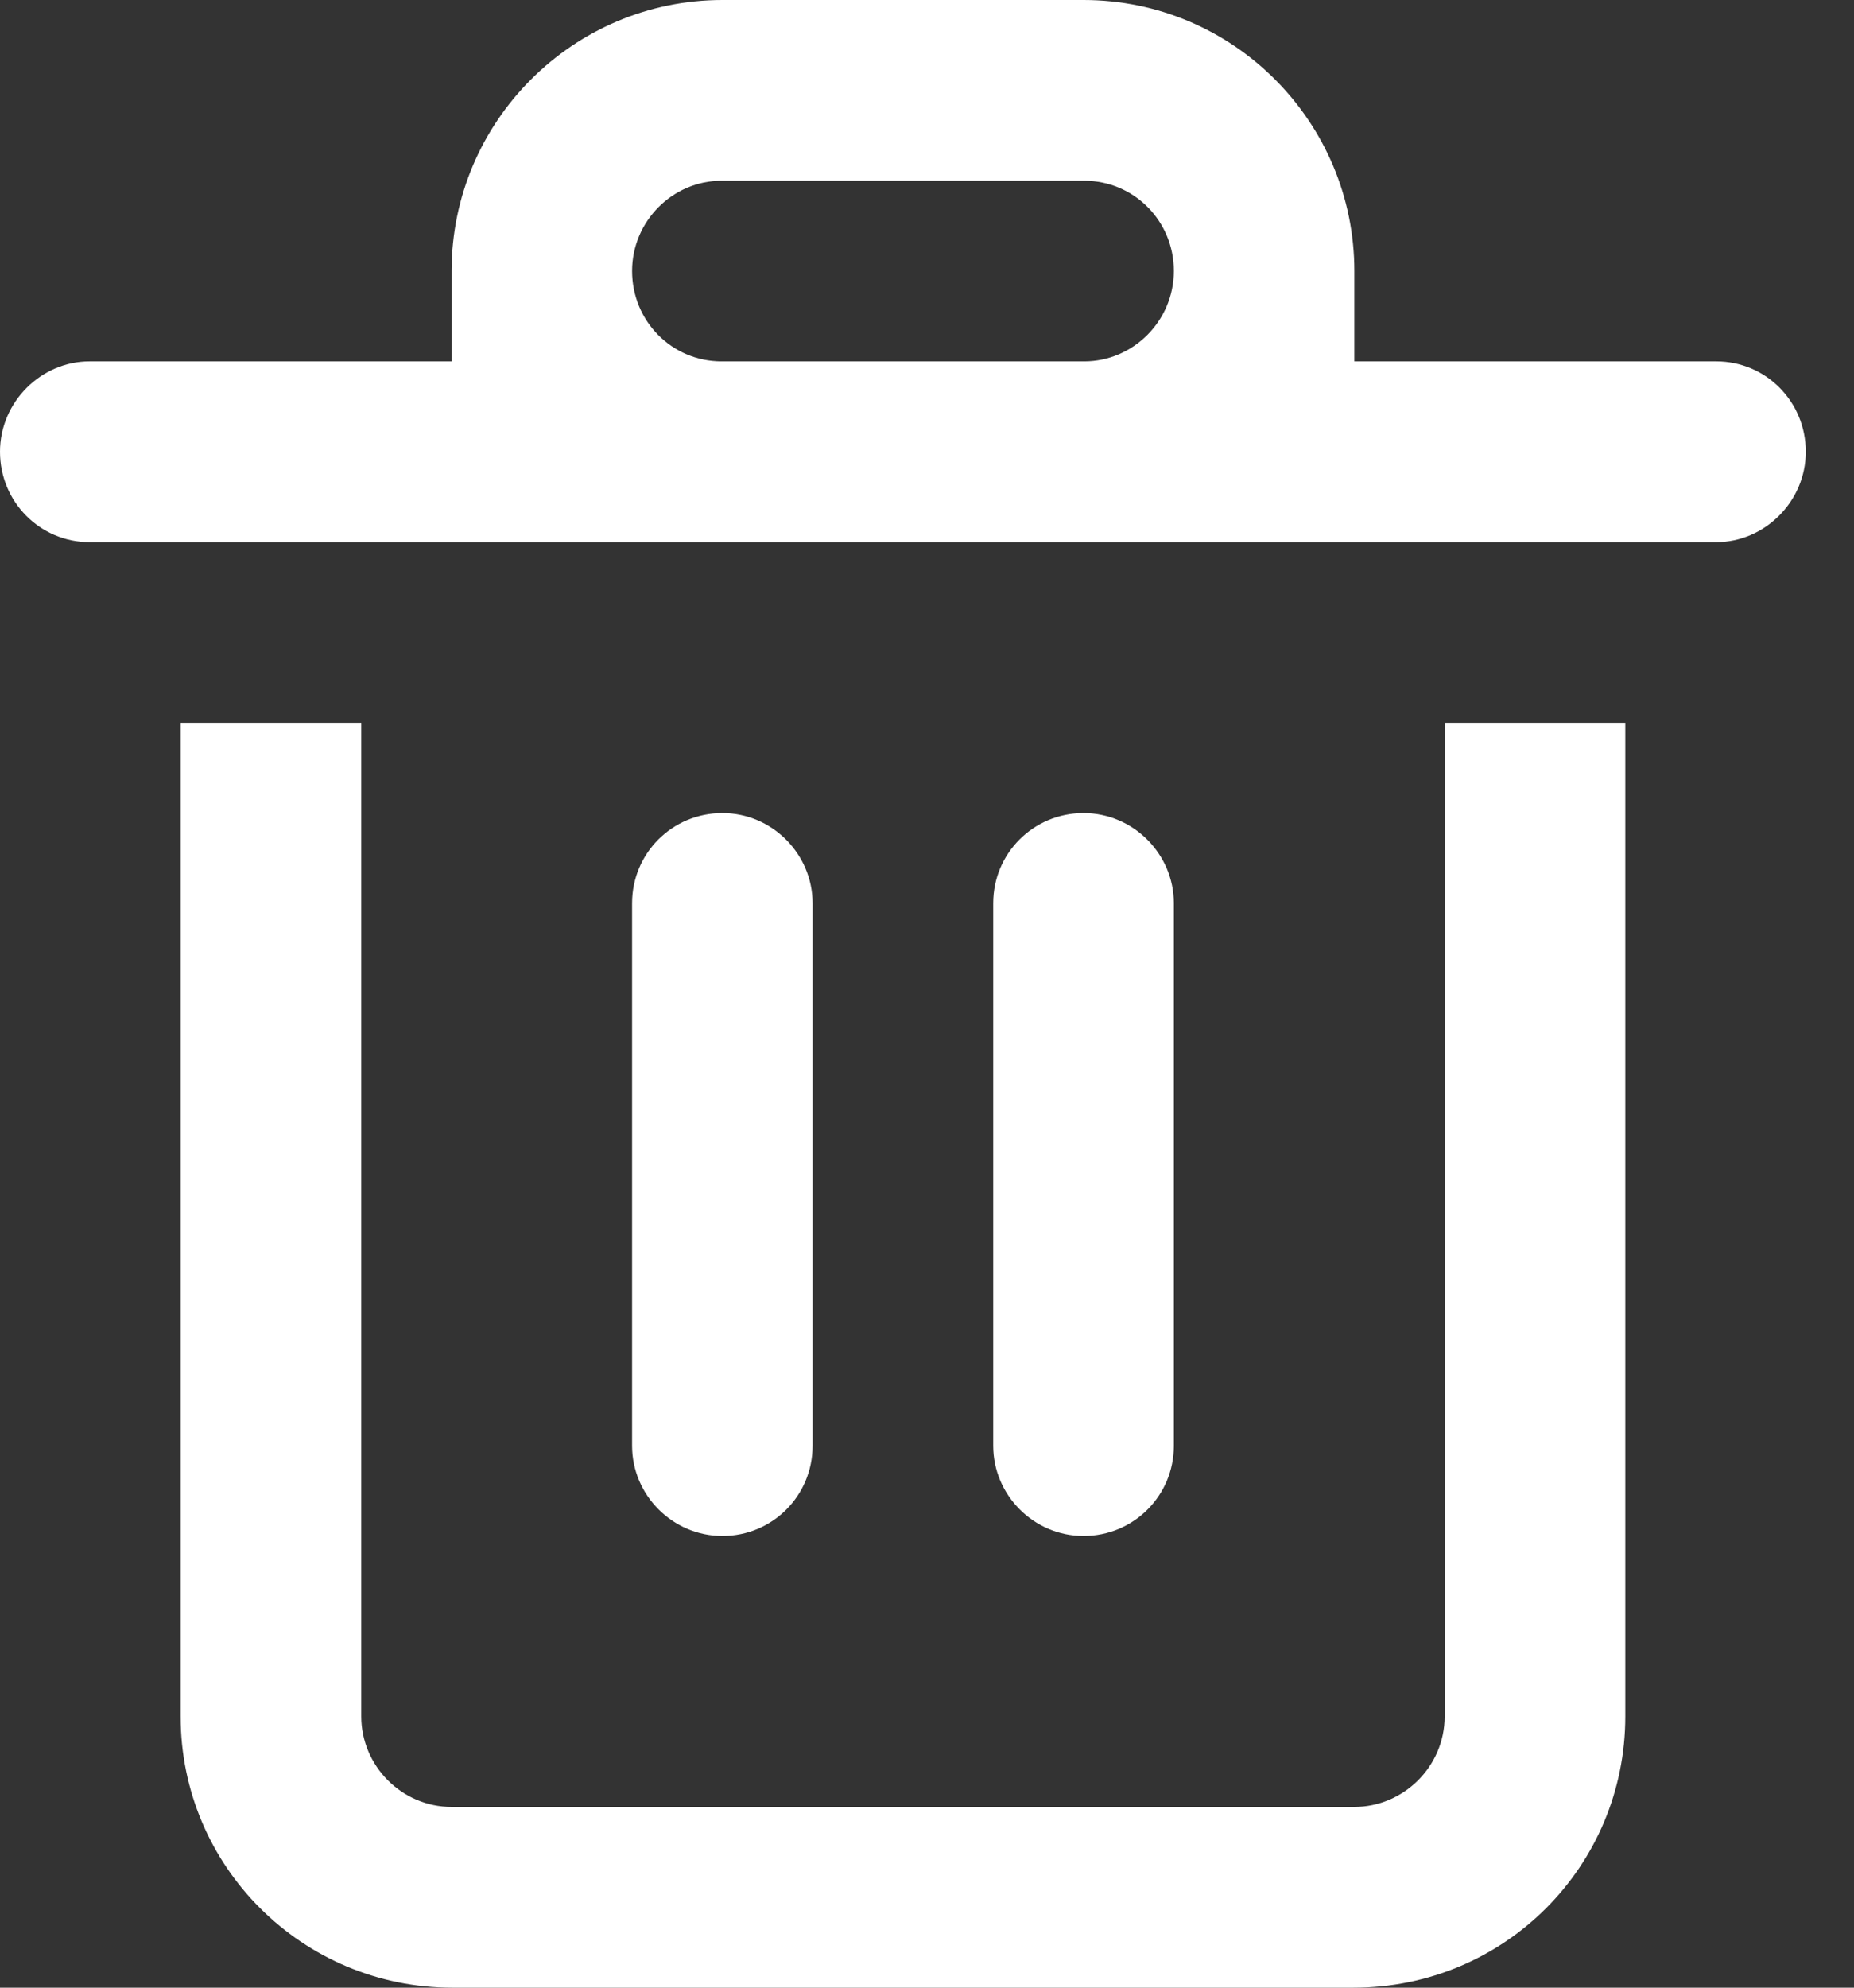 <?xml version="1.0" encoding="UTF-8"?>
<svg width="14px" height="15px" viewBox="0 0 14 15" version="1.1" xmlns="http://www.w3.org/2000/svg" xmlns:xlink="http://www.w3.org/1999/xlink">
    <rect x="0" y="0" width="14" height="15" fill="#333333" stroke="none"/>
    <!-- Generator: sketchtool 61.2 (101010) - https://sketch.com -->
    <title>9EB8C73B-1031-478B-A69A-E5097BEC34D1</title>
    <desc>Created with sketchtool.</desc>
    <g id="Plugin-In-Screen" stroke="none" stroke-width="1" fill="none" fill-rule="evenodd">
        <g id="Protected" transform="translate(-386, -269)" fill="#FFFFFF" fill-rule="nonzero">
            <g id="Group" transform="translate(15, 13)">
                <g id="Group-11" transform="translate(15, 125)">
                    <g id="icon-trash" transform="translate(356, 131)">
                        <path d="M2.728,12.953 C2.728,13.325 3.033,13.636 3.411,13.636 L3.411,13.636 L10.226,13.636 C10.598,13.636 10.909,13.331 10.909,12.953 L10.909,12.953 L10.91,5.455 L12.273,5.455 L12.273,12.953 C12.273,14.084 11.361,15 10.221,15 L3.416,15 C2.283,15 1.364,14.085 1.364,12.953 L1.364,5.455 L2.728,5.455 Z M4.773,2.045 C4.773,1.669 5.08,1.364 5.448,1.364 L8.188,1.364 C8.561,1.364 8.864,1.666 8.864,2.045 C8.864,2.422 8.556,2.727 8.188,2.727 L5.448,2.727 C5.075,2.727 4.773,2.425 4.773,2.045 Z M4.773,6.816 C4.773,6.44 5.075,6.136 5.455,6.136 C5.831,6.136 6.136,6.445 6.136,6.816 L6.136,10.911 C6.136,11.287 5.834,11.591 5.455,11.591 C5.078,11.591 4.773,11.282 4.773,10.911 L4.773,6.816 Z M7.5,6.816 C7.5,6.44 7.803,6.136 8.182,6.136 C8.558,6.136 8.864,6.445 8.864,6.816 L8.864,10.911 C8.864,11.287 8.561,11.591 8.182,11.591 C7.805,11.591 7.5,11.282 7.5,10.911 L7.5,6.816 Z M3.409,2.727 L0.676,2.727 C0.311,2.727 0,3.033 0,3.409 C0,3.788 0.303,4.091 0.676,4.091 L12.96,4.091 C13.325,4.091 13.636,3.785 13.636,3.409 C13.636,3.03 13.334,2.727 12.96,2.727 L10.227,2.727 L10.227,2.045 C10.227,0.918 9.312,0 8.182,0 L5.455,0 C4.329,0 3.41,0.916 3.41,2.045 L3.41,2.727 L3.409,2.727 Z" id="Shape"></path>
                    </g>
                </g>
            </g>
        </g>
    </g>
</svg>
